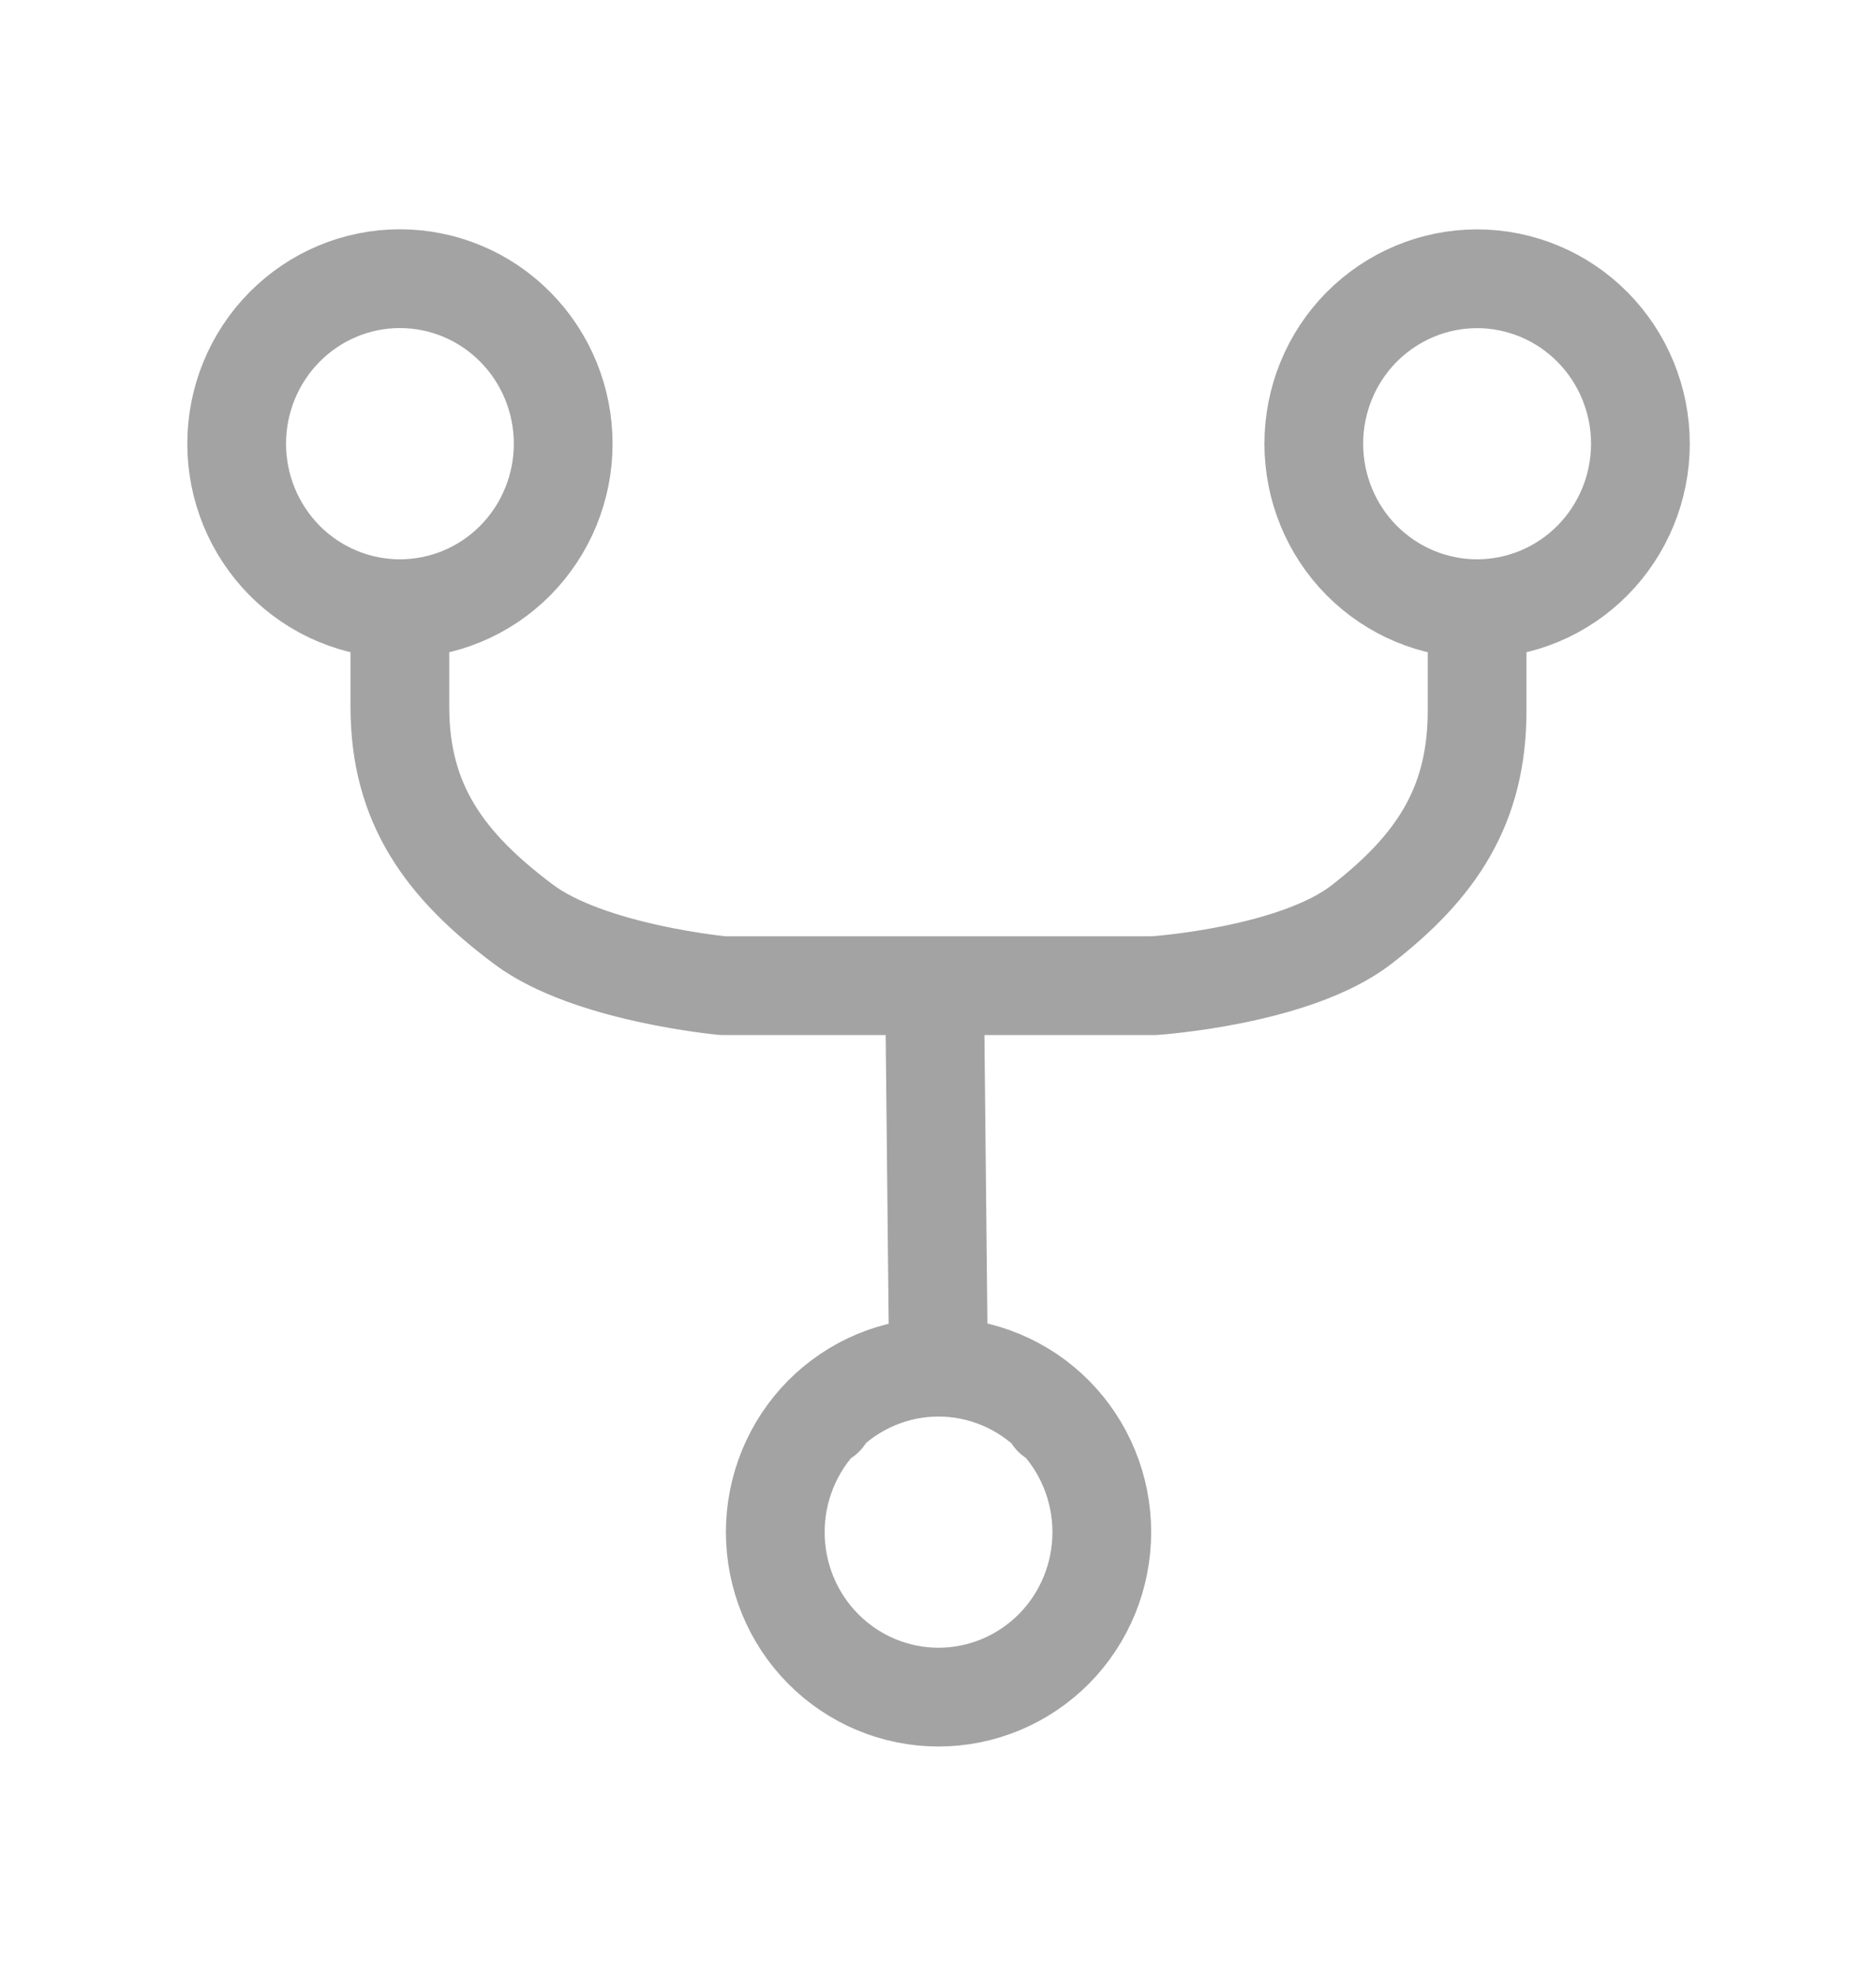<svg width="19" height="20" viewBox="0 0 19 20" fill="none" xmlns="http://www.w3.org/2000/svg">
<path d="M8.336 14.329L8.348 14.341M8.336 14.329C8.026 14.642 7.852 15.067 7.852 15.51C7.852 15.953 8.026 16.378 8.336 16.691C8.646 17.004 9.067 17.18 9.505 17.18C9.944 17.18 10.364 17.004 10.675 16.691C10.985 16.378 11.159 15.953 11.159 15.51C11.159 15.067 10.985 14.642 10.675 14.329M8.336 14.329C8.646 14.016 9.067 13.84 9.505 13.84M10.675 14.329L10.664 14.34M10.675 14.329C10.364 14.016 9.944 13.84 9.505 13.84M9.505 13.84L9.465 9.978M14.96 6.162C14.521 6.162 14.101 5.986 13.79 5.673C13.48 5.36 13.306 4.935 13.306 4.492C13.306 4.049 13.48 3.624 13.79 3.311C14.101 2.998 14.521 2.822 14.96 2.822C15.398 2.822 15.819 2.998 16.129 3.311C16.439 3.624 16.614 4.049 16.614 4.492C16.614 4.935 16.439 5.36 16.129 5.673C15.819 5.986 15.398 6.162 14.96 6.162ZM14.96 6.162C14.96 6.162 14.96 6.791 14.96 7.195C14.96 8.157 14.547 8.772 13.79 9.359C13.112 9.884 11.688 9.978 11.688 9.978H9.465M4.05 6.162C3.612 6.162 3.191 5.986 2.881 5.673C2.571 5.359 2.397 4.935 2.397 4.492C2.397 4.049 2.571 3.624 2.881 3.311C3.191 2.997 3.612 2.821 4.05 2.821C4.489 2.821 4.91 2.997 5.22 3.311C5.53 3.624 5.704 4.049 5.704 4.492C5.704 4.935 5.53 5.359 5.22 5.673C4.91 5.986 4.489 6.162 4.05 6.162ZM4.05 6.162C4.05 6.162 4.05 6.755 4.05 7.157C4.05 8.149 4.515 8.768 5.305 9.359C5.967 9.853 7.323 9.978 7.323 9.978H9.465" stroke="#A3A3A3" stroke-linecap="round" stroke-linejoin="round"/>
</svg>
